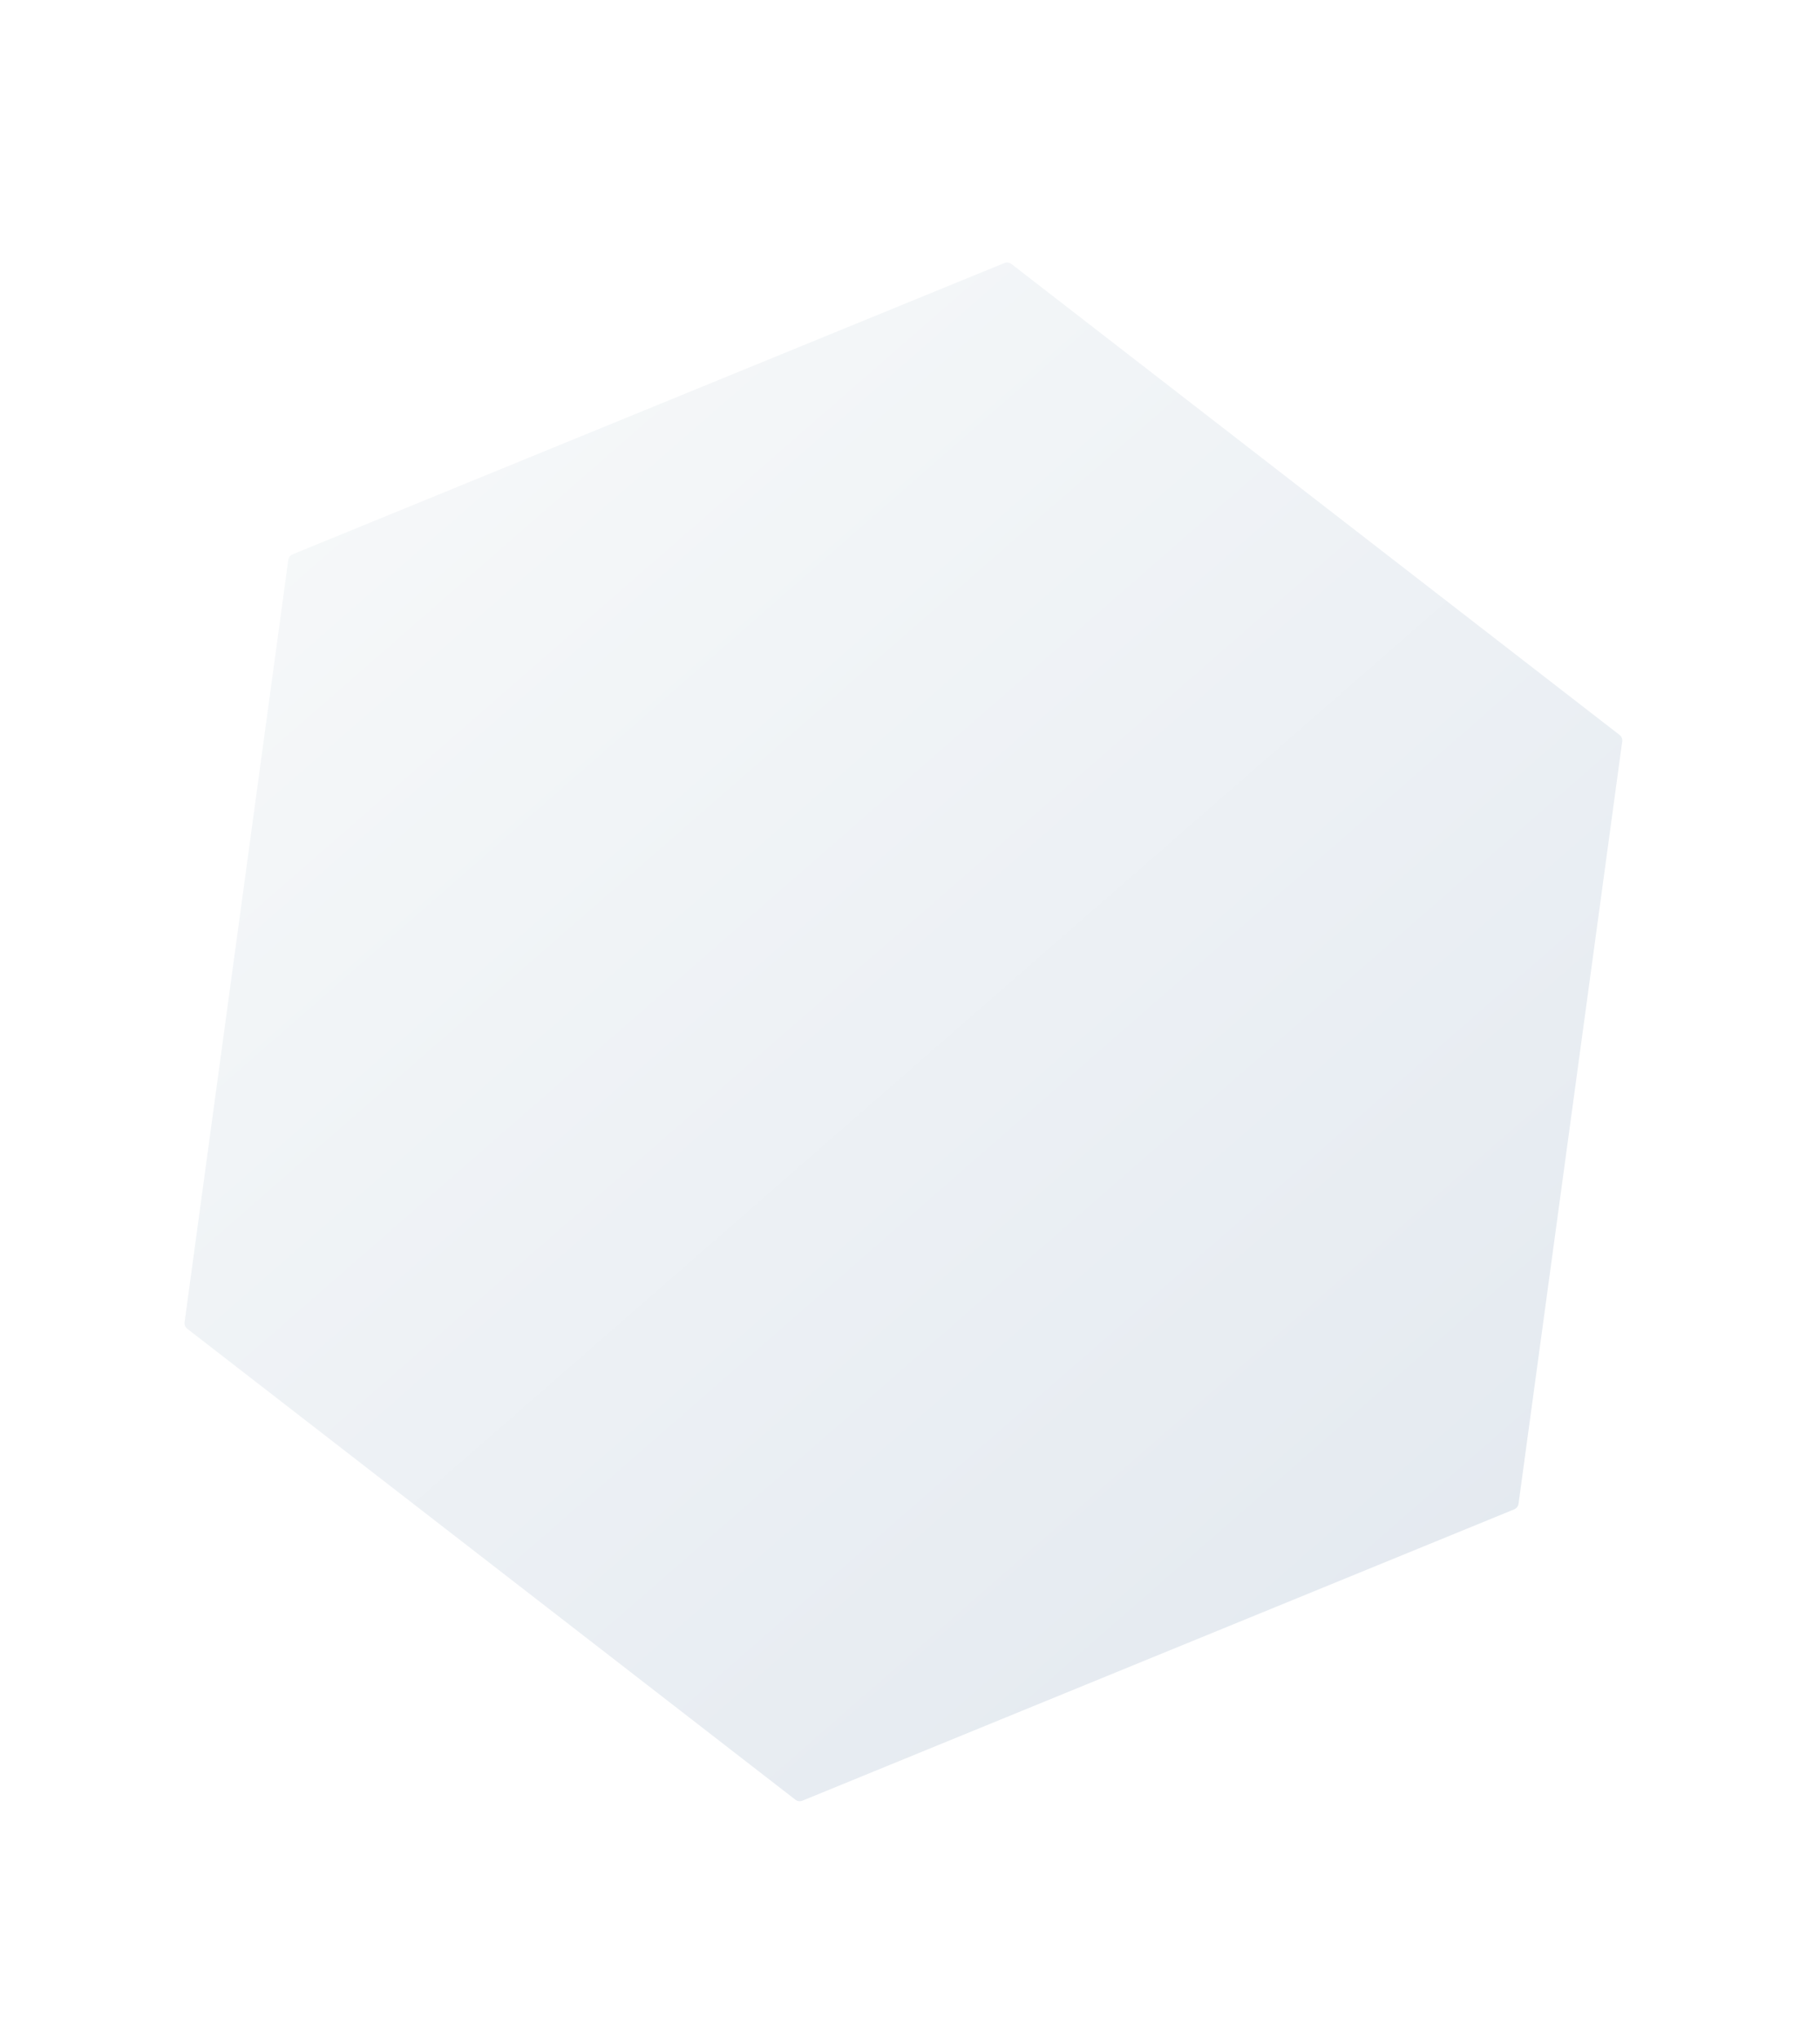 <svg width="767" height="859" viewBox="0 0 767 859" fill="none" xmlns="http://www.w3.org/2000/svg">
<g filter="url(#filter0_dddif_913_804)">
<path d="M426.276 10.813C427.268 10.408 428.401 10.562 429.248 11.218L685.511 209.621C686.359 210.277 686.792 211.335 686.647 212.397L642.957 533.529C642.812 534.591 642.112 535.495 641.12 535.901L341.167 658.63C340.175 659.036 339.042 658.882 338.194 658.225L81.931 459.823C81.084 459.166 80.651 458.108 80.795 457.046L124.486 135.914C124.63 134.852 125.33 133.948 126.322 133.542L426.276 10.813Z" fill="url(#paint0_linear_913_804)"/>
</g>
<defs>
<filter id="filter0_dddif_913_804" x="0.768" y="-9.41" width="765.906" height="868.263" filterUnits="userSpaceOnUse" color-interpolation-filters="sRGB">
<feFlood flood-opacity="0" result="BackgroundImageFix"/>
<feColorMatrix in="SourceAlpha" type="matrix" values="0 0 0 0 0 0 0 0 0 0 0 0 0 0 0 0 0 0 127 0" result="hardAlpha"/>
<feOffset dy="3"/>
<feComposite in2="hardAlpha" operator="out"/>
<feColorMatrix type="matrix" values="0 0 0 0 0.839 0 0 0 0 0.855 0 0 0 0 0.875 0 0 0 1 0"/>
<feBlend mode="normal" in2="BackgroundImageFix" result="effect1_dropShadow_913_804"/>
<feColorMatrix in="SourceAlpha" type="matrix" values="0 0 0 0 0 0 0 0 0 0 0 0 0 0 0 0 0 0 127 0" result="hardAlpha"/>
<feOffset dx="-3" dy="-3"/>
<feComposite in2="hardAlpha" operator="out"/>
<feColorMatrix type="matrix" values="0 0 0 0 1 0 0 0 0 1 0 0 0 0 1 0 0 0 1 0"/>
<feBlend mode="normal" in2="effect1_dropShadow_913_804" result="effect2_dropShadow_913_804"/>
<feColorMatrix in="SourceAlpha" type="matrix" values="0 0 0 0 0 0 0 0 0 0 0 0 0 0 0 0 0 0 127 0" result="hardAlpha"/>
<feOffset dy="120"/>
<feGaussianBlur stdDeviation="40"/>
<feComposite in2="hardAlpha" operator="out"/>
<feColorMatrix type="matrix" values="0 0 0 0 0.663 0 0 0 0 0.706 0 0 0 0 0.796 0 0 0 0.3 0"/>
<feBlend mode="normal" in2="effect2_dropShadow_913_804" result="effect3_dropShadow_913_804"/>
<feBlend mode="normal" in="SourceGraphic" in2="effect3_dropShadow_913_804" result="shape"/>
<feColorMatrix in="SourceAlpha" type="matrix" values="0 0 0 0 0 0 0 0 0 0 0 0 0 0 0 0 0 0 127 0" result="hardAlpha"/>
<feOffset dy="-20"/>
<feGaussianBlur stdDeviation="10"/>
<feComposite in2="hardAlpha" operator="arithmetic" k2="-1" k3="1"/>
<feColorMatrix type="matrix" values="0 0 0 0 1 0 0 0 0 1 0 0 0 0 1 0 0 0 0.2 0"/>
<feBlend mode="normal" in2="shape" result="effect4_innerShadow_913_804"/>
<feGaussianBlur stdDeviation="5" result="effect5_foregroundBlur_913_804"/>
</filter>
<linearGradient id="paint0_linear_913_804" x1="114.438" y1="64.04" x2="633.813" y2="658.989" gradientUnits="userSpaceOnUse">
<stop stop-color="#F7F9FA"/>
<stop offset="1" stop-color="#E2E8EF"/>
</linearGradient>
</defs>
</svg>
